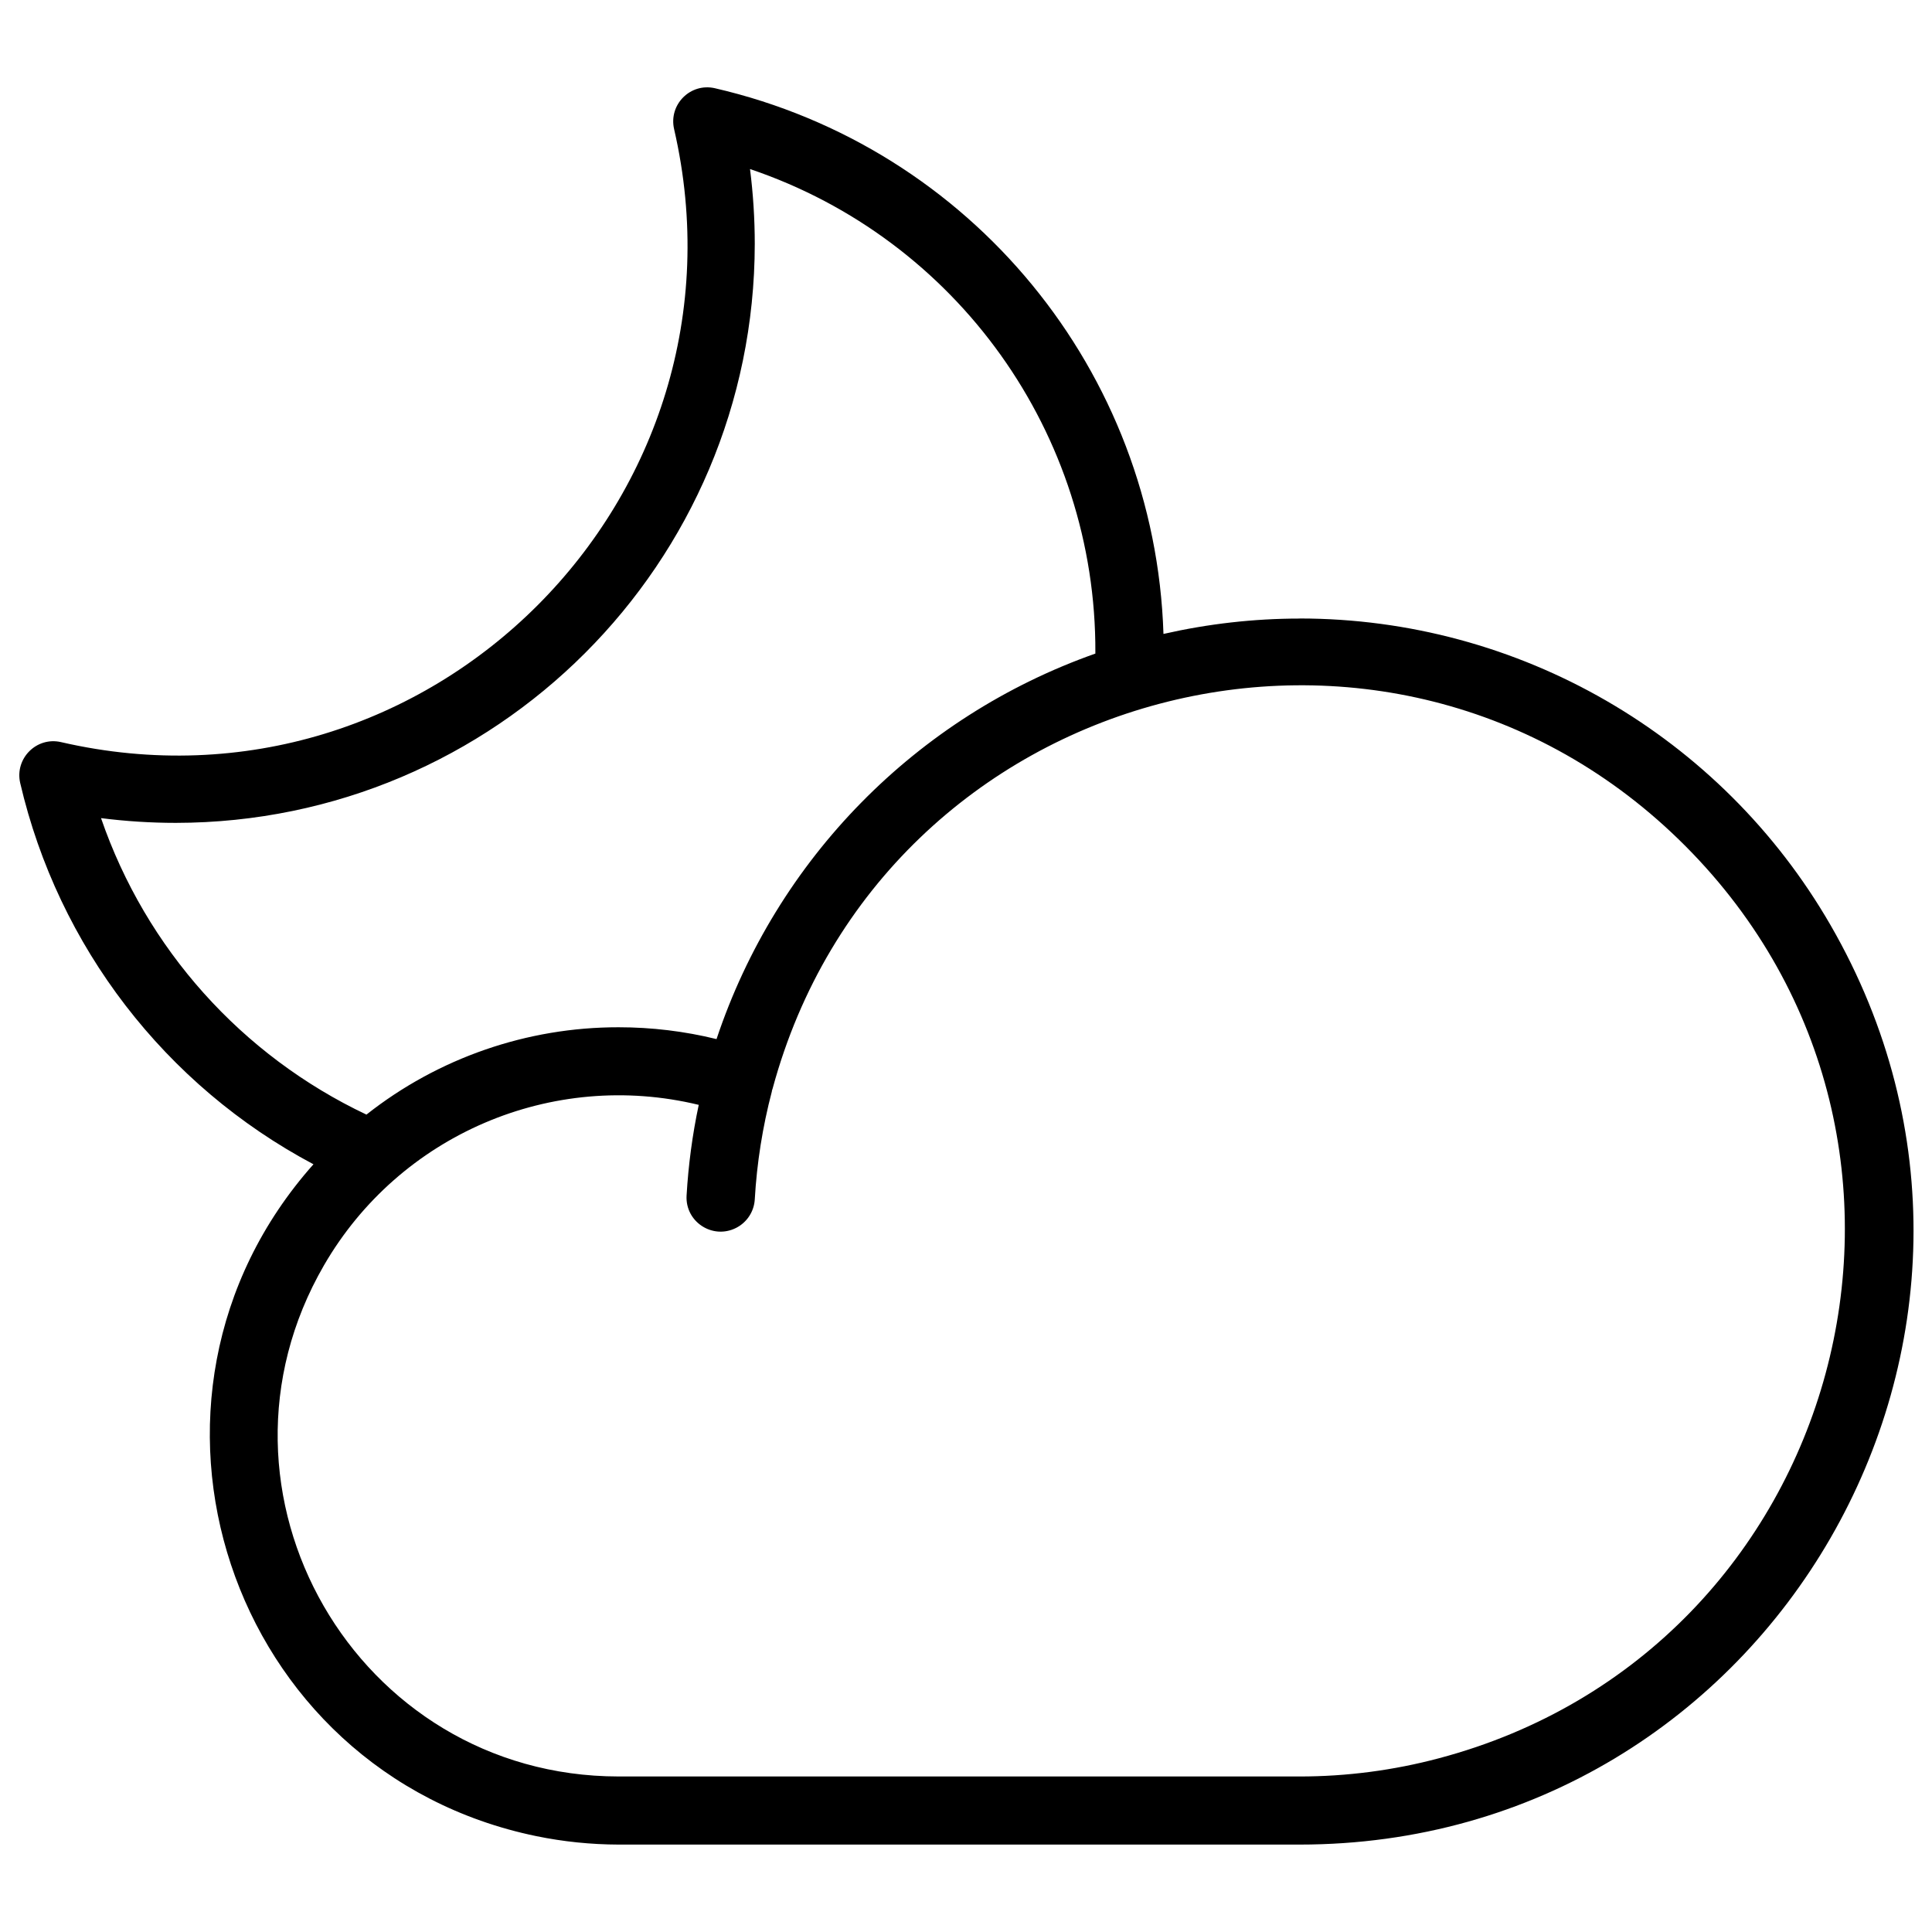 <svg xmlns="http://www.w3.org/2000/svg" viewBox="0 0 24 24" fill="#000000" id="Cloud-Moon-Thin--Streamline-Phosphor-Thin" height="24" width="24"><desc>Cloud Moon Thin Streamline Icon: https://streamlinehq.com</desc><path d="M16.145 7.684c-0.569 0 -1.137 0.065 -1.692 0.191 -0.104 -3.262 -2.392 -6.045 -5.572 -6.779 -0.305 -0.07 -0.577 0.203 -0.507 0.508 1.053 4.572 -3.043 8.669 -7.615 7.615 -0.305 -0.071 -0.578 0.203 -0.508 0.508 0.473 2.031 1.801 3.758 3.643 4.736 -2.597 2.92 -1.059 7.557 2.768 8.346 0.336 0.069 0.678 0.104 1.021 0.105h8.461c5.862 0 9.526 -6.346 6.595 -11.423 -1.36 -2.356 -3.874 -3.808 -6.595 -3.808Zm-14.89 2.479c0.308 0.039 0.618 0.059 0.929 0.059 3.97 -0.004 7.188 -3.222 7.192 -7.192 -0 -0.311 -0.02 -0.621 -0.059 -0.93 2.574 0.87 4.302 3.29 4.29 6.007v0.012c-2.223 0.785 -3.96 2.552 -4.706 4.789 -0.398 -0.098 -0.807 -0.147 -1.217 -0.147 -1.136 -0.001 -2.24 0.381 -3.132 1.085 -1.55 -0.734 -2.739 -2.061 -3.297 -3.683Zm14.89 11.905H7.683c-3.257 -0.003 -5.29 -3.53 -3.659 -6.349 0.939 -1.623 2.834 -2.435 4.656 -1.994 -0.079 0.371 -0.129 0.748 -0.151 1.126 -0.019 0.326 0.322 0.55 0.614 0.403 0.135 -0.068 0.224 -0.203 0.233 -0.354 0.026 -0.453 0.097 -0.902 0.212 -1.34 0 -0.013 0.007 -0.025 0.01 -0.038 1.363 -5.035 7.665 -6.706 11.343 -3.008 3.679 3.698 1.975 9.991 -3.067 11.328 -0.564 0.15 -1.145 0.226 -1.729 0.226Z" stroke-width="0.094"></path></svg>